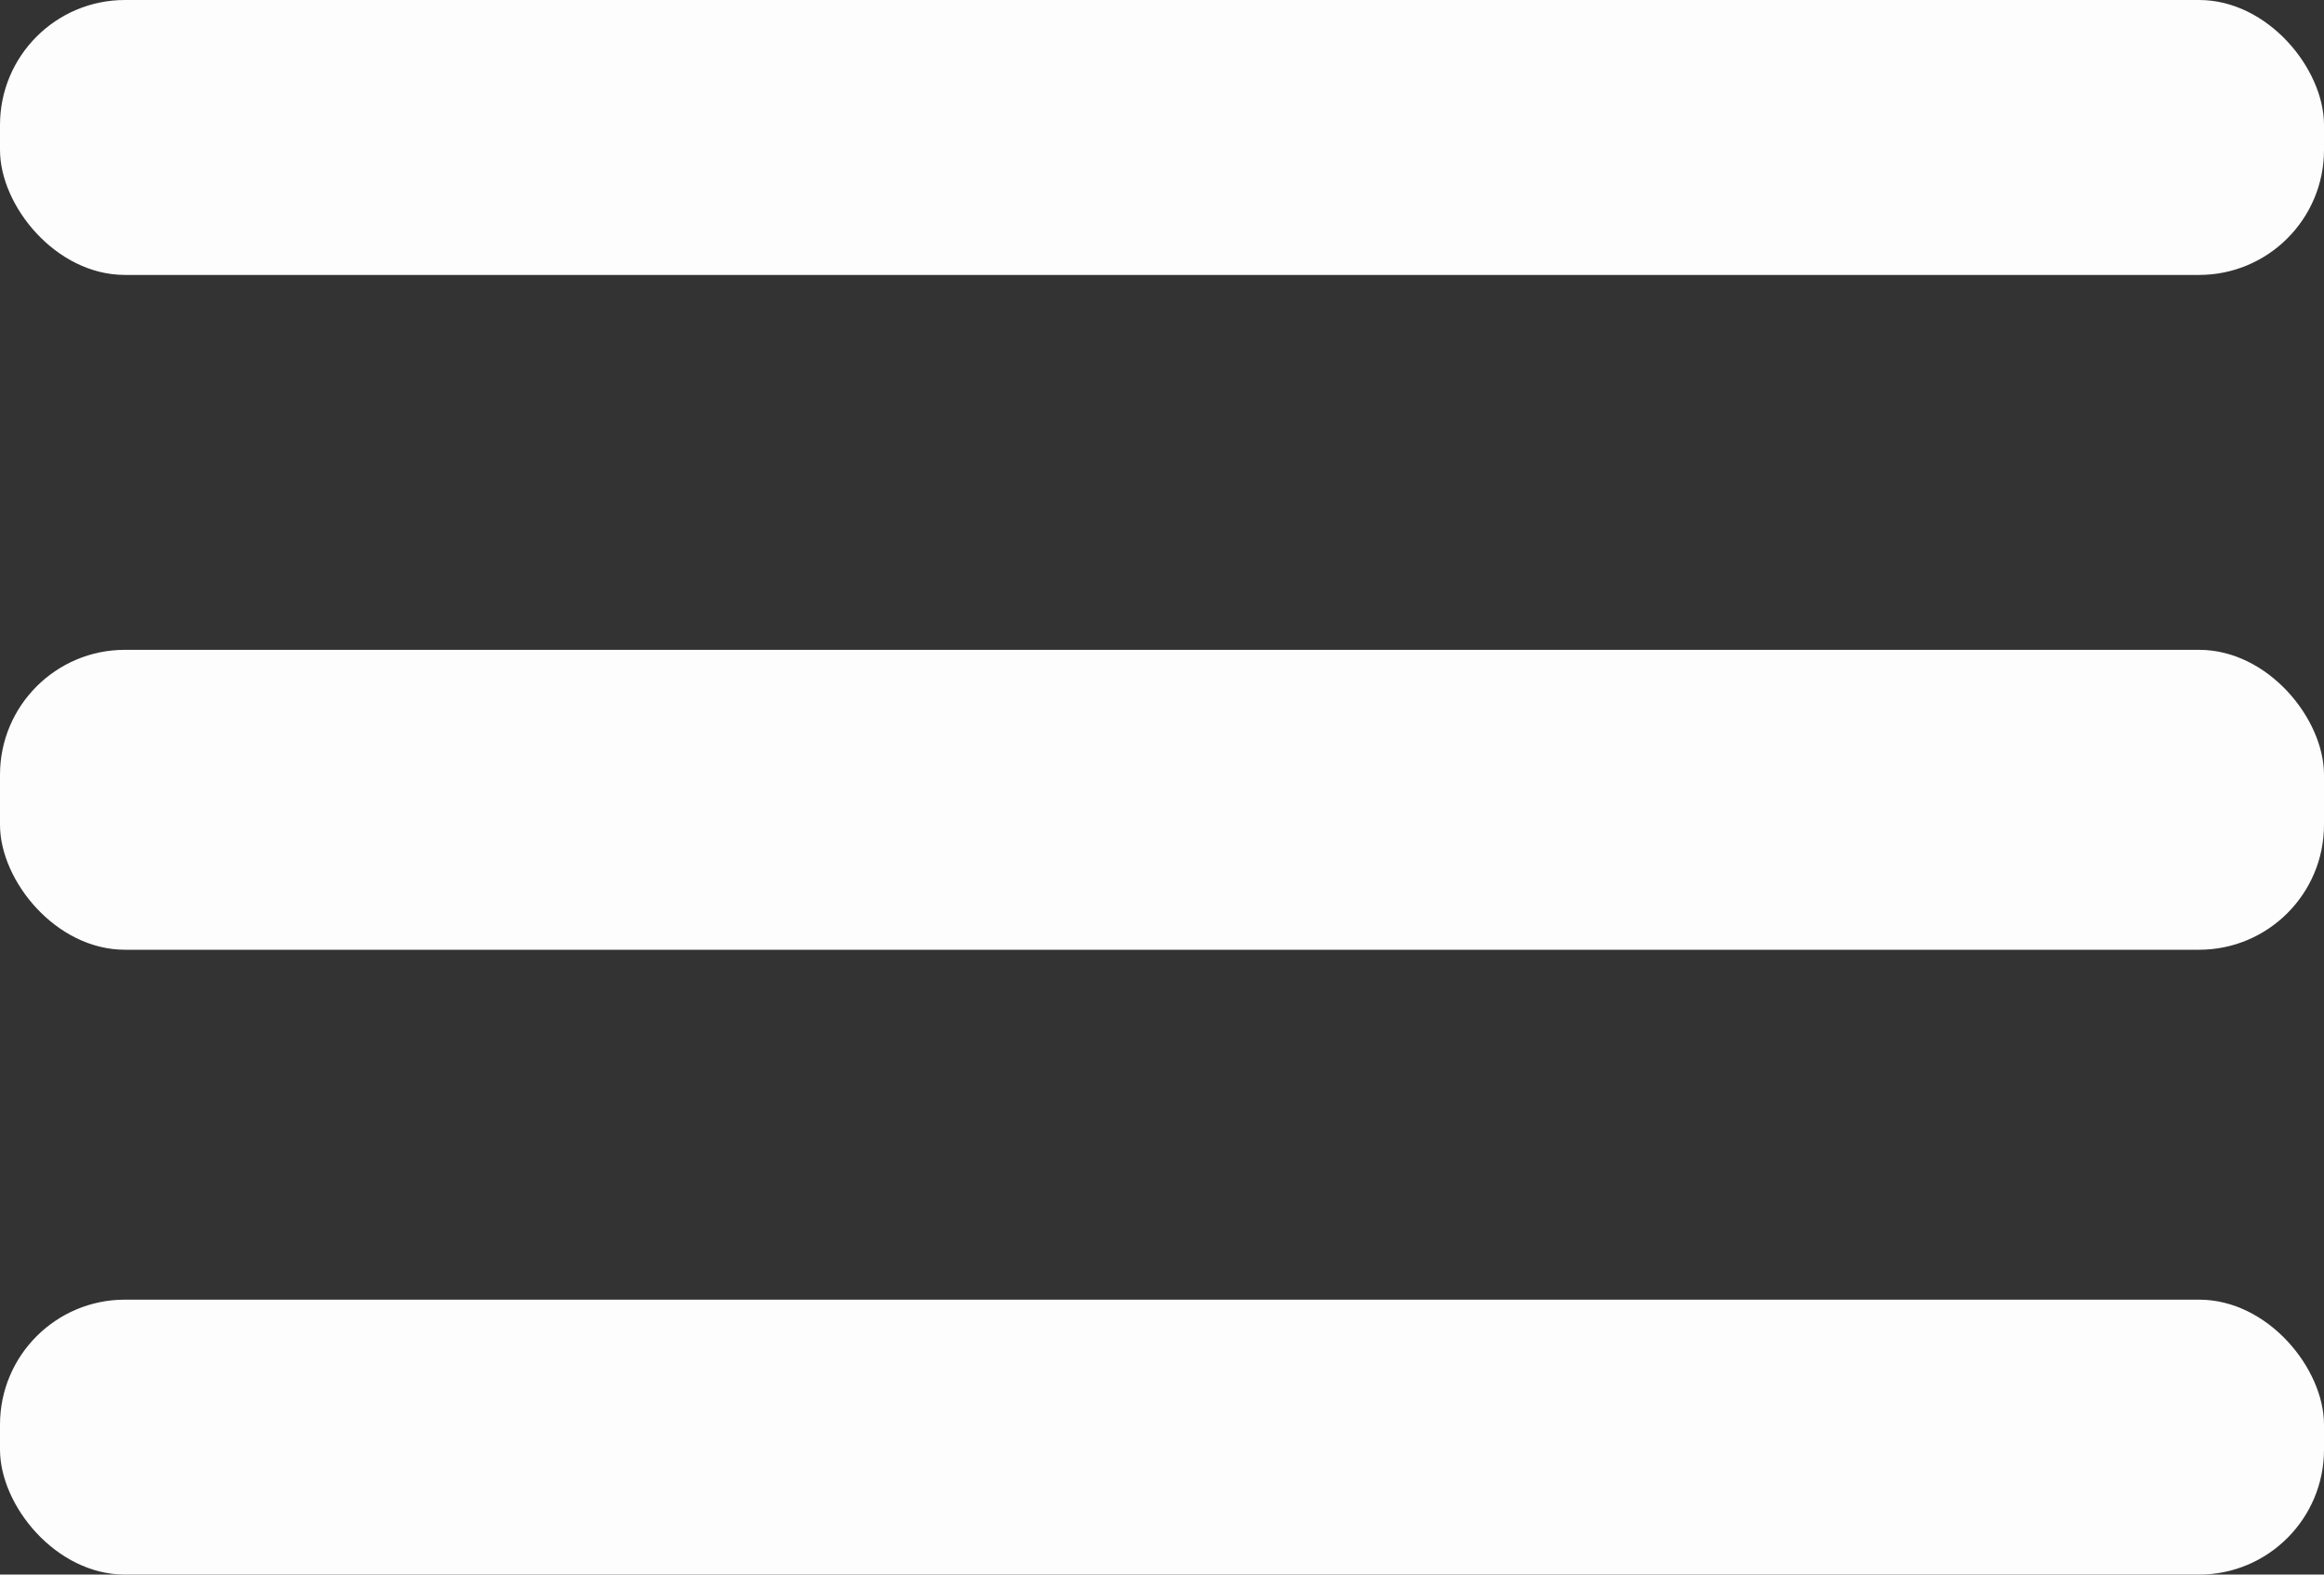<svg xmlns="http://www.w3.org/2000/svg" width="93" height="63" viewBox="0 0 93 63">
  <rect x="0" y="0" width="93" height="63" fill="#333333" stroke="none"/>
  <g id="Grupo_78" data-name="Grupo 78" transform="translate(-288.743 -10)">
    <rect id="Rectángulo_456" data-name="Rectángulo 456" width="93" height="11" rx="5" transform="translate(288.743 10)" fill="#fdfdfd"/>
    <rect id="Rectángulo_457" data-name="Rectángulo 457" width="93" height="12" rx="5" transform="translate(288.743 36)" fill="#fdfdfd"/>
    <rect id="Rectángulo_458" data-name="Rectángulo 458" width="93" height="11" rx="5" transform="translate(288.743 62)" fill="#fdfdfd"/>
  </g>
</svg>
